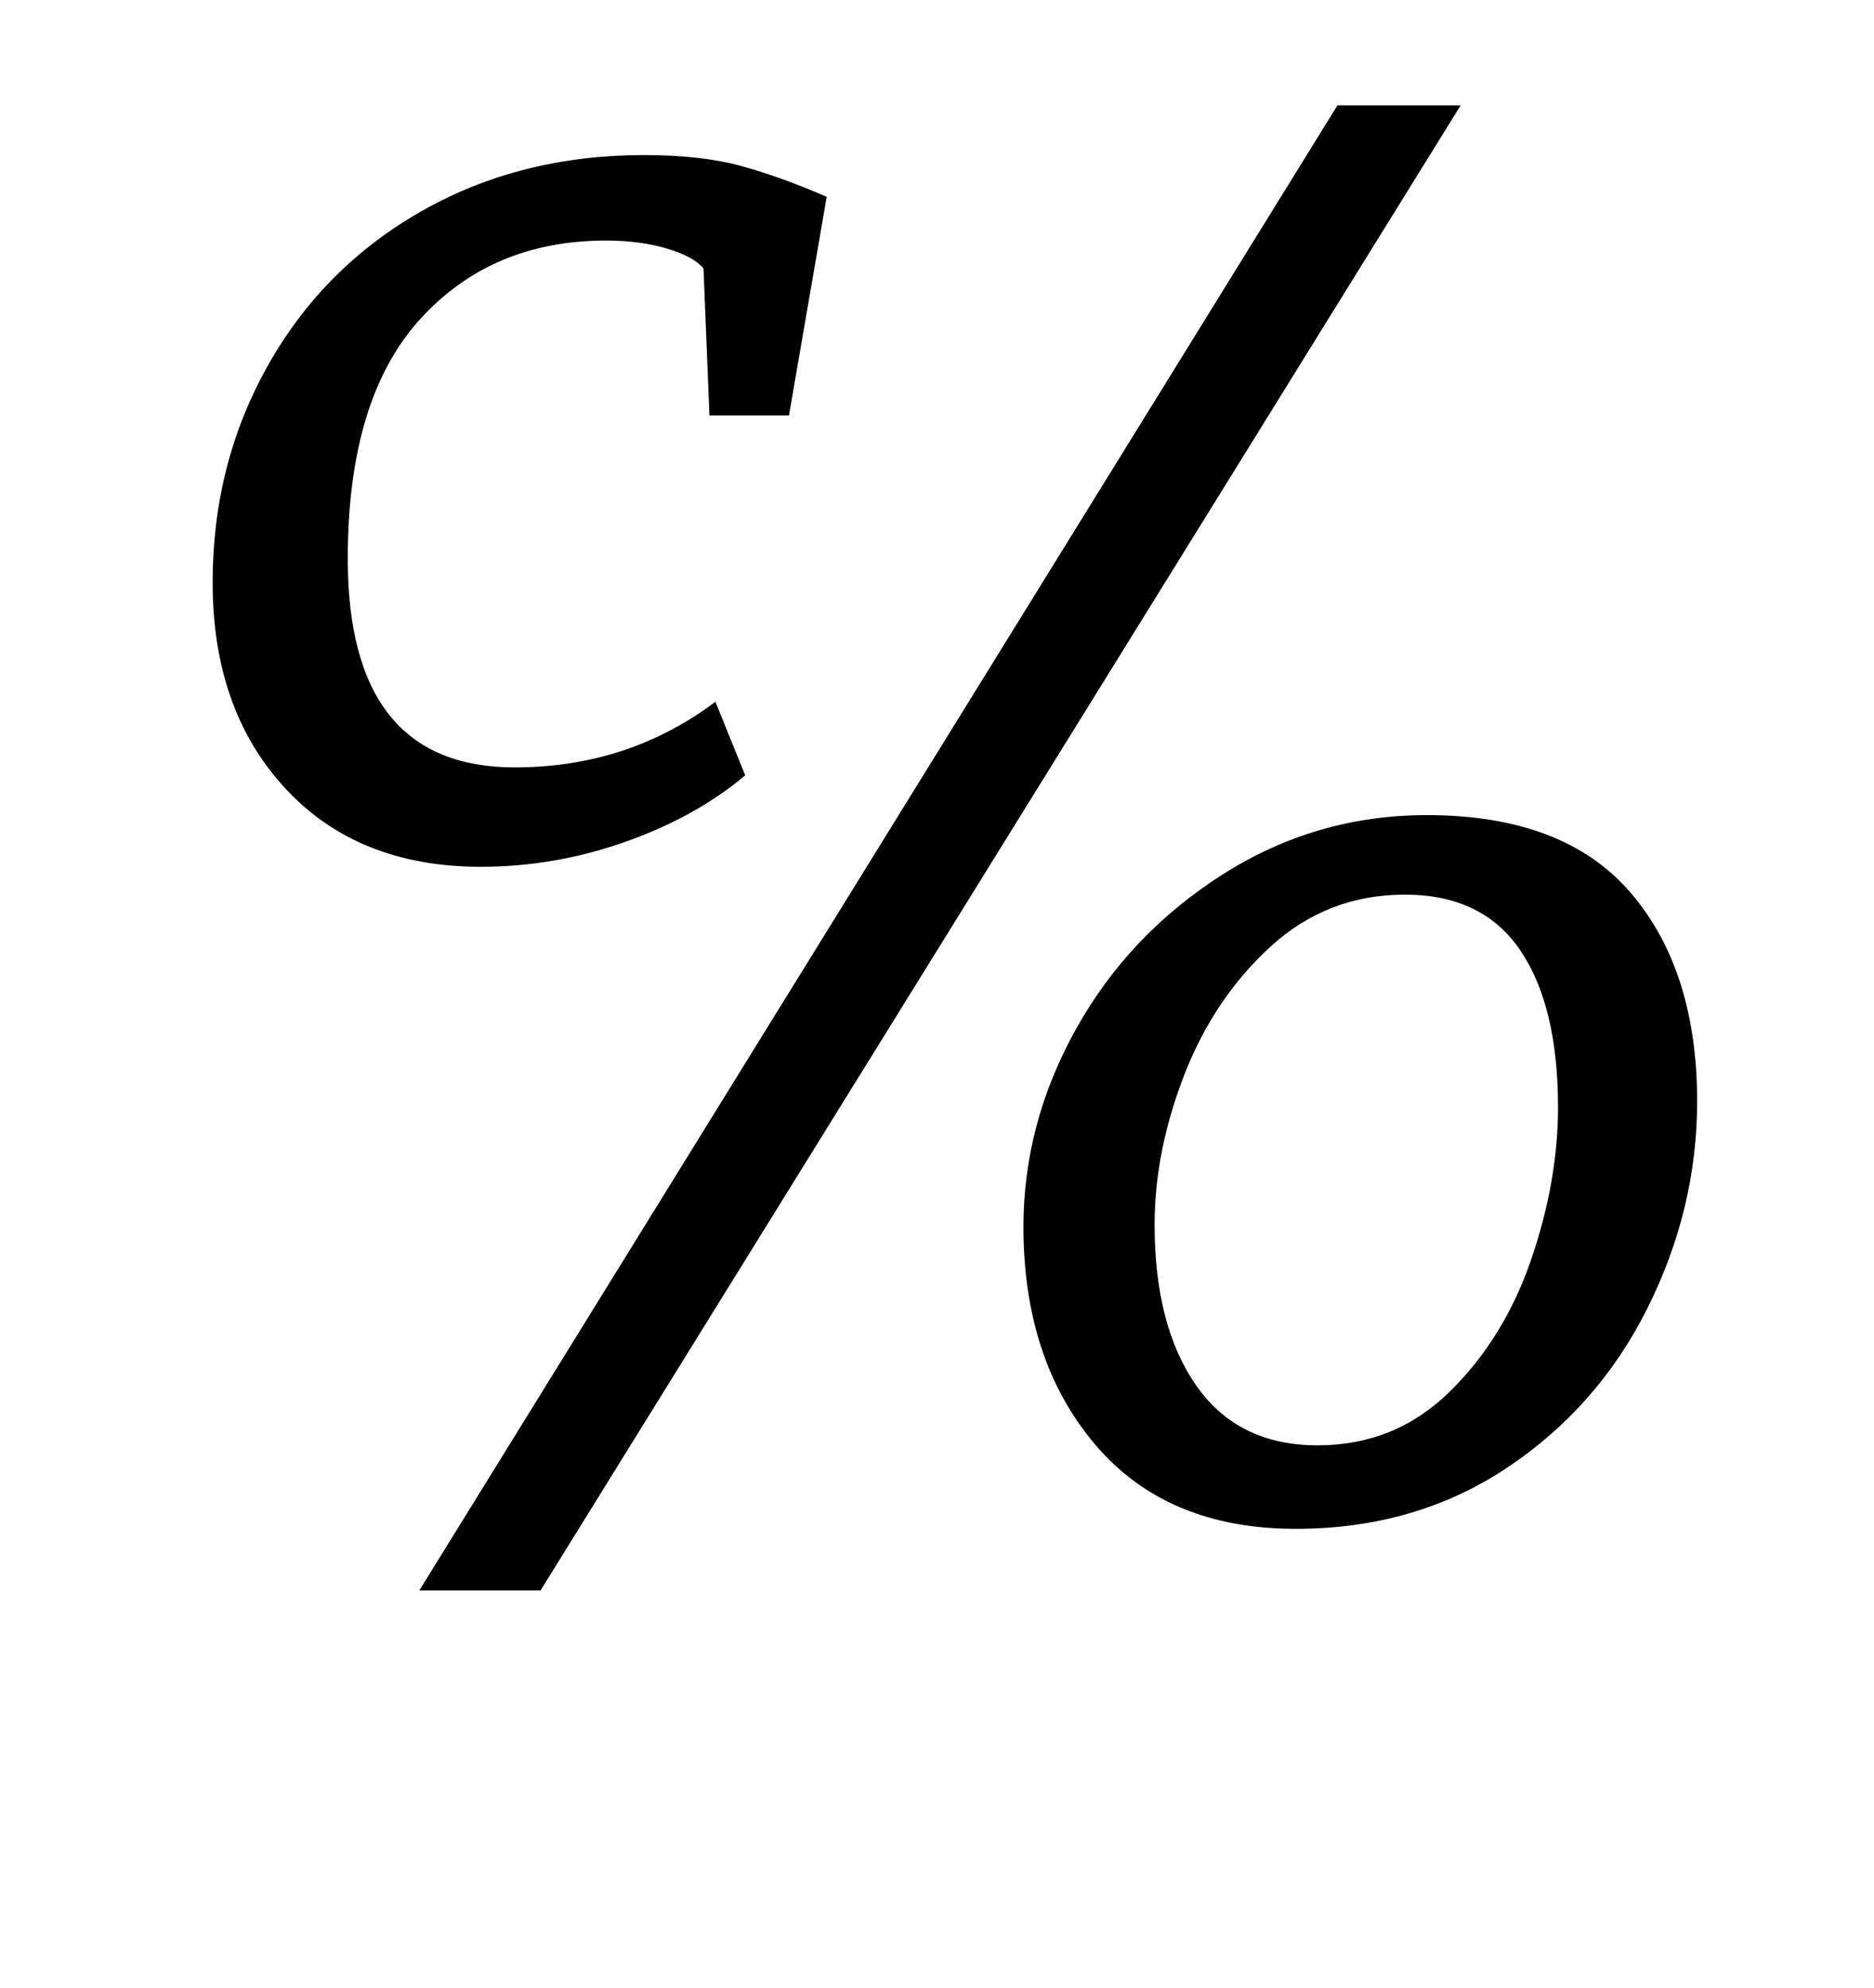 <?xml version="1.0" standalone="no"?>
<!DOCTYPE svg PUBLIC "-//W3C//DTD SVG 1.1//EN" "http://www.w3.org/Graphics/SVG/1.1/DTD/svg11.dtd" >
<svg xmlns="http://www.w3.org/2000/svg" xmlns:xlink="http://www.w3.org/1999/xlink" version="1.1" viewBox="-10 0 943 1000">
  <g transform="matrix(1 0 0 -1 0 800)">
   <path fill="currentColor"
d="M725 747l-463 -747h-61l462 747h62zM133.5 403.5q-36.5 39.5 -36.5 103.5q0 60 28 109.5t77.5 77.5t111.5 28q29 0 49 -5.5t43 -15.5l-19 -110h-40l-3 74q-5 6 -18.5 10t-30.5 4q-58 0 -94 -40t-36 -120q0 -105 84 -105q57 0 101 33l15 -37q-25 -21 -60.5 -33.5
t-72.5 -12.5q-62 0 -98.5 39.5zM531.5 282.5q26.5 47.5 73.5 77.5t103 30q69 0 102.5 -39t33.5 -105q0 -54 -25 -104t-71 -80.5t-106 -30.5q-65 0 -101 42.5t-36 109.5q0 52 26.5 99.5zM592 103q21 -30 61 -30q39 0 66.5 27t41 66.5t13.5 76.5q0 51 -19 79t-58 28t-67.5 -26
t-43.5 -64.5t-15 -75.5q0 -51 21 -81z" />
  </g>

</svg>
